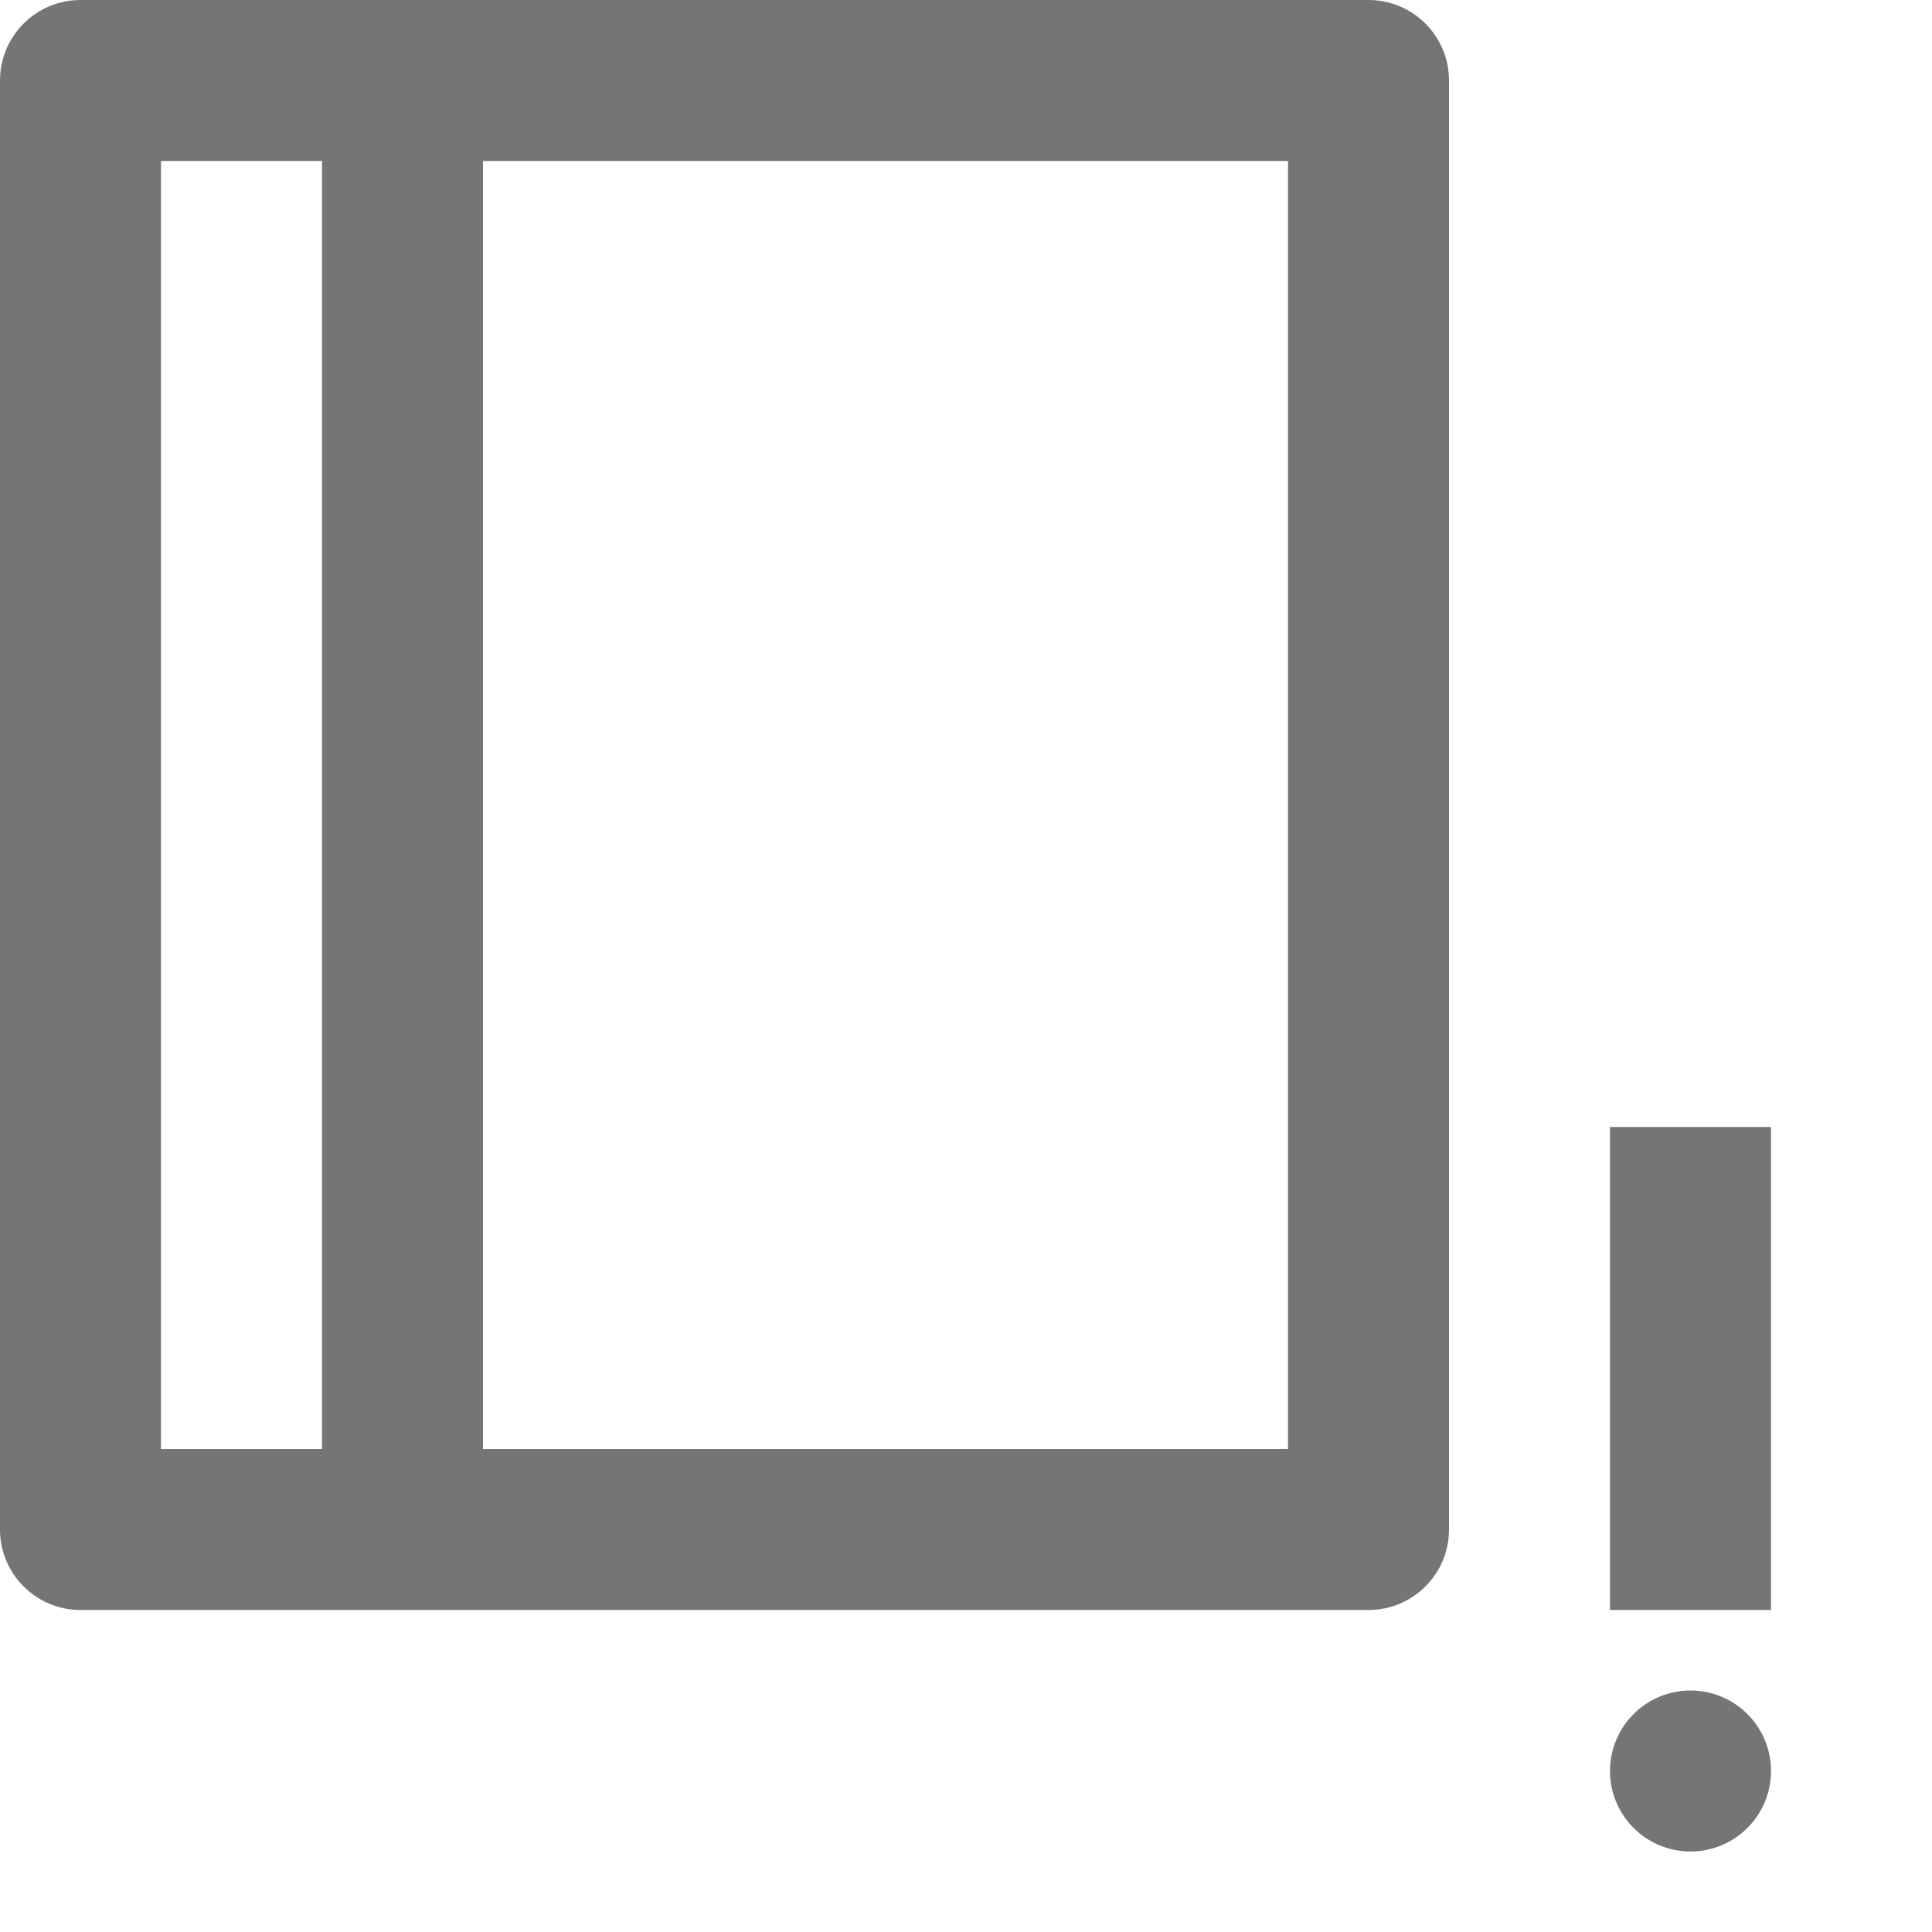<?xml version="1.0" encoding="iso-8859-1"?>
<!-- Generator: Adobe Illustrator 16.0.0, SVG Export Plug-In . SVG Version: 6.00 Build 0)  -->
<!DOCTYPE svg PUBLIC "-//W3C//DTD SVG 1.1//EN" "http://www.w3.org/Graphics/SVG/1.1/DTD/svg11.dtd">
<svg version="1.1" xmlns="http://www.w3.org/2000/svg" xmlns:xlink="http://www.w3.org/1999/xlink" x="0px" y="0px" width="24px"
	 height="24px" viewBox="0 0 24 24" style="enable-background:new 0 0 24 24;" xml:space="preserve">
<g id="Frame_-_24px">
	<rect y="0.001" style="fill:none;" width="24" height="24"/>
</g>
<g id="Line_Icons">
	<g>
		<path style="fill:#757575;" d="M17,0H1C0.447,0,0,0.449,0,1v18c0,0.552,0.447,1,1,1h16c0.553,0,1-0.448,1-1V1
			C18,0.449,17.553,0,17,0z M2,2h2v16H2V2z M16,18H6V2h10V18z"/>
		<g>
			<g>
				<rect x="20" y="14" style="fill:#757575;" width="2" height="6"/>
			</g>
			<circle style="fill:#757575;" cx="21" cy="22" r="1"/>
		</g>
	</g>
</g>
</svg>
